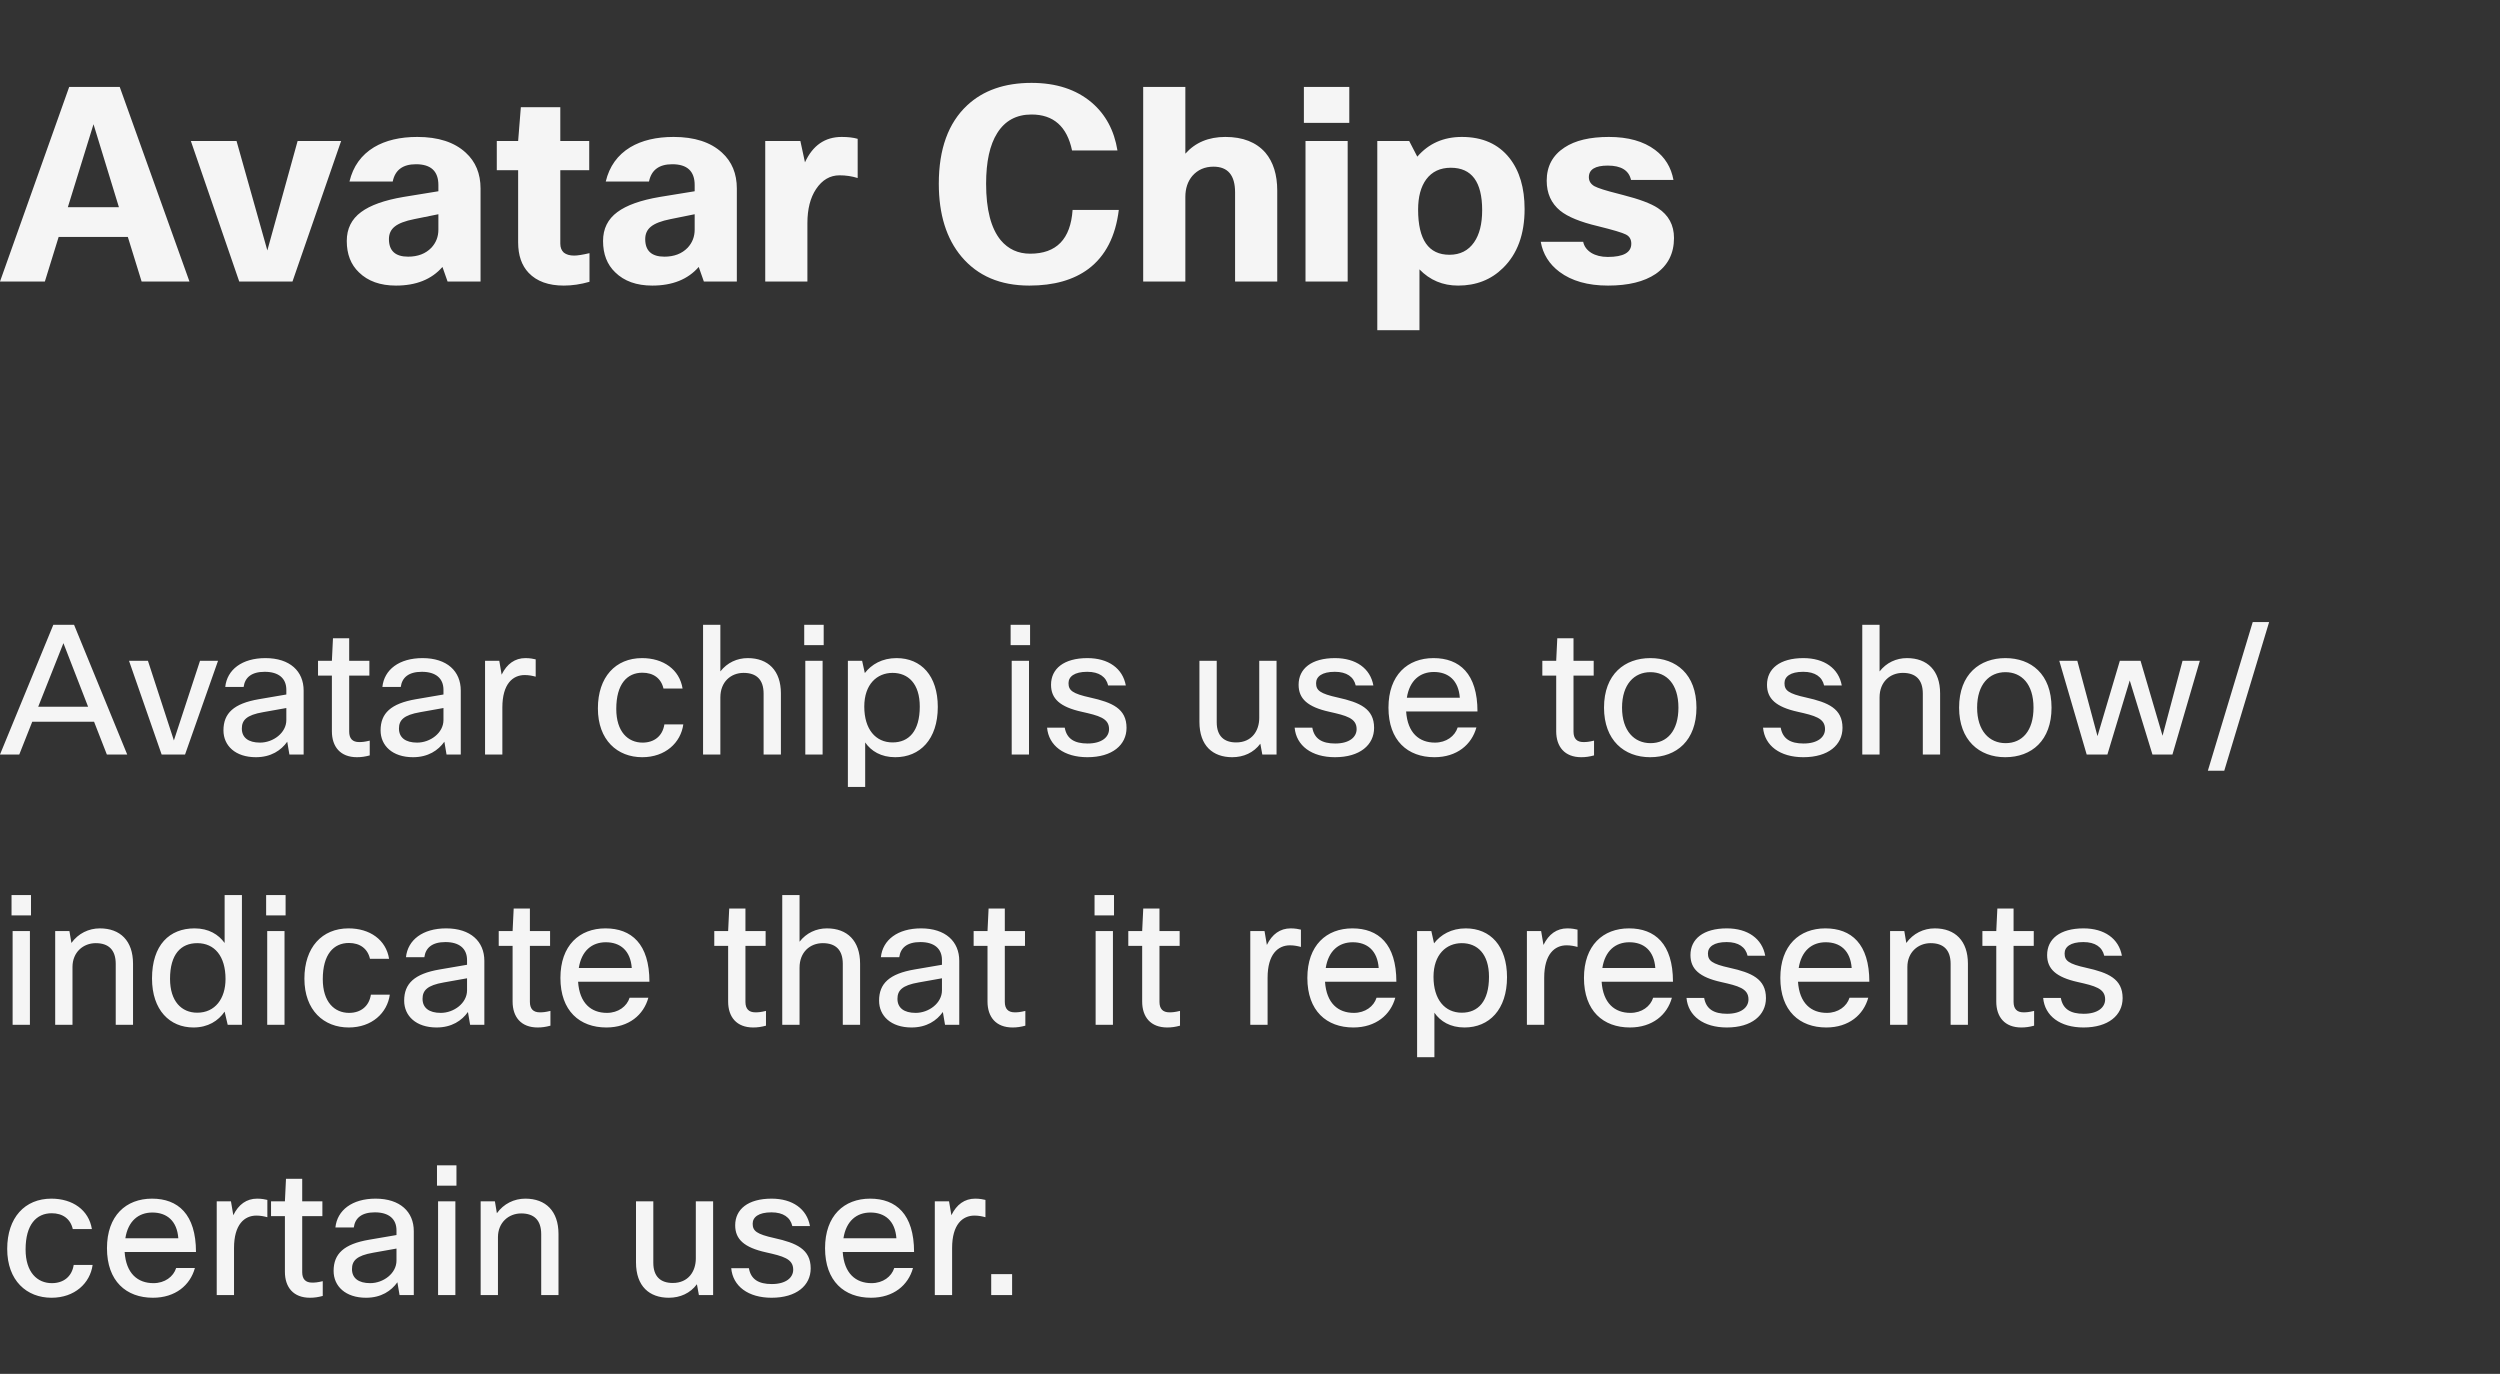 <svg width="222" height="122" viewBox="0 0 222 122" fill="none" xmlns="http://www.w3.org/2000/svg">
<rect x="0" y="0" width="222" height="122" fill="#333333" stroke="none"/>
<path d="M16.824 25H12.576L11.352 21.04H5.208L3.984 25H0L6.144 7.72H10.632L16.824 25ZM8.304 11.032L6.024 18.4H10.56L8.304 11.032ZM26.428 12.52H30.292L25.972 25H21.244L16.948 12.52H21.004L23.74 22.24L26.428 12.52ZM34.873 16.12H31.033C31.353 14.776 32.081 13.76 33.217 13.072C34.241 12.464 35.521 12.16 37.057 12.16C38.913 12.16 40.345 12.624 41.353 13.552C42.233 14.352 42.673 15.416 42.673 16.744V25H39.745L39.289 23.704C38.329 24.808 36.953 25.36 35.161 25.36C33.769 25.36 32.673 24.968 31.873 24.184C31.153 23.496 30.793 22.568 30.793 21.4C30.793 20.312 31.217 19.456 32.065 18.832C32.881 18.224 34.137 17.776 35.833 17.488L38.929 16.984V16.432C38.929 15.2 38.265 14.584 36.937 14.584C35.769 14.584 35.081 15.096 34.873 16.12ZM36.241 22.792C37.105 22.792 37.793 22.528 38.305 22C38.721 21.552 38.929 21.016 38.929 20.392V19.024L36.793 19.456C35.977 19.616 35.393 19.84 35.041 20.128C34.705 20.4 34.537 20.768 34.537 21.232C34.537 22.272 35.105 22.792 36.241 22.792ZM52.347 22.48V25.024C51.563 25.248 50.803 25.36 50.067 25.36C48.707 25.36 47.667 24.984 46.947 24.232C46.323 23.576 46.011 22.672 46.011 21.52V15.112H44.115V12.52H46.011L46.251 9.52H49.755V12.52H52.323V15.112H49.755V21.64C49.755 21.976 49.859 22.24 50.067 22.432C50.291 22.608 50.595 22.696 50.979 22.696C51.283 22.696 51.739 22.624 52.347 22.48ZM57.631 16.12H53.791C54.111 14.776 54.839 13.76 55.975 13.072C56.999 12.464 58.279 12.16 59.815 12.16C61.671 12.16 63.103 12.624 64.111 13.552C64.991 14.352 65.431 15.416 65.431 16.744V25H62.503L62.047 23.704C61.087 24.808 59.711 25.36 57.919 25.36C56.527 25.36 55.431 24.968 54.631 24.184C53.911 23.496 53.551 22.568 53.551 21.4C53.551 20.312 53.975 19.456 54.823 18.832C55.639 18.224 56.895 17.776 58.591 17.488L61.687 16.984V16.432C61.687 15.2 61.023 14.584 59.695 14.584C58.527 14.584 57.839 15.096 57.631 16.12ZM58.999 22.792C59.863 22.792 60.551 22.528 61.063 22C61.479 21.552 61.687 21.016 61.687 20.392V19.024L59.551 19.456C58.735 19.616 58.151 19.84 57.799 20.128C57.463 20.4 57.295 20.768 57.295 21.232C57.295 22.272 57.863 22.792 58.999 22.792ZM71.697 25H67.953V12.52H71.073L71.481 14.416C72.169 12.912 73.257 12.16 74.745 12.16C75.305 12.16 75.777 12.216 76.161 12.328V15.808C75.649 15.648 75.113 15.568 74.553 15.568C73.705 15.568 73.009 15.976 72.465 16.792C71.953 17.56 71.697 18.568 71.697 19.816V25ZM91.478 22.528C93.814 22.528 95.07 21.232 95.246 18.64H99.35C99.062 20.992 98.166 22.736 96.662 23.872C95.334 24.864 93.582 25.36 91.406 25.36C88.83 25.36 86.822 24.504 85.382 22.792C84.038 21.192 83.366 19.032 83.366 16.312C83.366 13.24 84.206 10.92 85.886 9.352C87.31 8.024 89.214 7.36 91.598 7.36C93.79 7.36 95.574 7.944 96.95 9.112C98.182 10.168 98.942 11.584 99.23 13.36H95.198C94.75 11.232 93.55 10.168 91.598 10.168C90.254 10.168 89.238 10.72 88.55 11.824C87.894 12.864 87.566 14.36 87.566 16.312C87.566 18.6 87.998 20.272 88.862 21.328C89.534 22.128 90.406 22.528 91.478 22.528ZM101.515 25V7.72H105.259V13.648C106.139 12.656 107.323 12.16 108.811 12.16C110.363 12.16 111.547 12.624 112.363 13.552C113.067 14.384 113.419 15.512 113.419 16.936V25H109.675V17.08C109.675 15.56 109.035 14.8 107.755 14.8C106.987 14.8 106.363 15.072 105.883 15.616C105.467 16.112 105.259 16.736 105.259 17.488V25H101.515ZM119.817 10.912H115.785V7.72H119.817V10.912ZM119.673 25H115.929V12.52H119.673V25ZM129.48 25.36C128.12 25.36 126.976 24.88 126.048 23.92V29.32H122.304V12.52H125.136L125.856 13.912C126.864 12.744 128.184 12.16 129.816 12.16C131.64 12.16 133.048 12.784 134.04 14.032C134.936 15.168 135.384 16.68 135.384 18.568C135.384 20.808 134.744 22.552 133.464 23.8C132.408 24.84 131.08 25.36 129.48 25.36ZM131.616 18.664C131.616 16.152 130.688 14.896 128.832 14.896C127.888 14.896 127.16 15.24 126.648 15.928C126.168 16.584 125.928 17.48 125.928 18.616C125.928 21.288 126.856 22.624 128.712 22.624C129.656 22.624 130.384 22.256 130.896 21.52C131.376 20.832 131.616 19.88 131.616 18.664ZM142.771 22.816C144.163 22.816 144.859 22.424 144.859 21.64C144.859 21.256 144.699 20.984 144.379 20.824C144.075 20.664 143.243 20.416 141.883 20.08C140.331 19.712 139.219 19.256 138.547 18.712C137.747 18.056 137.347 17.168 137.347 16.048C137.347 14.768 137.875 13.784 138.931 13.096C139.875 12.472 141.187 12.16 142.867 12.16C144.579 12.16 145.947 12.544 146.971 13.312C147.851 13.968 148.395 14.856 148.603 15.976H144.835C144.643 15.128 143.955 14.704 142.771 14.704C141.651 14.704 141.091 15.048 141.091 15.736C141.091 16.072 141.251 16.336 141.571 16.528C141.891 16.704 142.595 16.928 143.683 17.2L144.139 17.32C145.579 17.688 146.603 18.072 147.211 18.472C148.171 19.096 148.651 19.984 148.651 21.136C148.651 22.512 148.107 23.576 147.019 24.328C145.995 25.016 144.587 25.36 142.795 25.36C141.003 25.36 139.563 24.952 138.475 24.136C137.563 23.448 137.011 22.56 136.819 21.472H140.587C140.667 21.872 140.907 22.2 141.307 22.456C141.707 22.696 142.195 22.816 142.771 22.816Z" fill="white" fill-opacity="0.95"/>
<path d="M11.296 67H9.488L8.352 64.088H2.864L1.712 67H0L4.736 55.48H6.576L11.296 67ZM5.632 57.112L3.392 62.76H7.824L5.632 57.112ZM17.761 58.68H19.361L16.433 67H14.353L11.457 58.68H13.137L15.441 65.752L17.761 58.68ZM21.635 61H20.003C20.163 59.464 21.491 58.44 23.571 58.44C25.747 58.44 26.963 59.608 26.963 61.32V67H25.699L25.507 65.864C24.963 66.632 24.067 67.24 22.723 67.24C20.899 67.24 19.843 66.216 19.843 64.856C19.843 63.336 20.755 62.472 22.995 62.088L25.427 61.672V61.256C25.427 60.232 24.739 59.656 23.507 59.656C22.323 59.656 21.747 60.168 21.635 61ZM25.427 62.872L23.363 63.24C21.875 63.496 21.475 63.96 21.475 64.696C21.475 65.496 22.051 65.944 23.091 65.944C24.259 65.944 25.427 65.08 25.427 63.944V62.872ZM32.832 65.768V67.08C32.416 67.192 32.08 67.24 31.696 67.24C30.224 67.24 29.472 66.312 29.472 64.936V59.992H28.24V58.68H29.472L29.568 56.68H31.008V58.68H32.8V59.992H31.008V64.968C31.008 65.592 31.312 65.896 31.888 65.896C32.16 65.896 32.368 65.88 32.832 65.768ZM35.588 61H33.956C34.116 59.464 35.444 58.44 37.524 58.44C39.7 58.44 40.916 59.608 40.916 61.32V67H39.652L39.46 65.864C38.916 66.632 38.02 67.24 36.676 67.24C34.852 67.24 33.796 66.216 33.796 64.856C33.796 63.336 34.708 62.472 36.948 62.088L39.38 61.672V61.256C39.38 60.232 38.692 59.656 37.46 59.656C36.276 59.656 35.7 60.168 35.588 61ZM39.38 62.872L37.316 63.24C35.828 63.496 35.428 63.96 35.428 64.696C35.428 65.496 36.004 65.944 37.044 65.944C38.212 65.944 39.38 65.08 39.38 63.944V62.872ZM44.609 67H43.073V58.68H44.337L44.545 59.912C45.009 58.952 45.729 58.44 46.657 58.44C47.057 58.44 47.377 58.504 47.569 58.552V60.088C47.265 60.008 46.961 59.944 46.593 59.944C45.537 59.944 44.609 60.728 44.609 62.824V67ZM58.997 64.328H60.677C60.453 65.944 59.093 67.24 57.029 67.24C54.821 67.24 53.093 65.72 53.093 62.904C53.093 60.12 54.661 58.44 57.013 58.44C58.901 58.44 60.341 59.448 60.613 61.144H58.917C58.709 60.232 58.021 59.736 57.045 59.736C55.685 59.736 54.725 60.744 54.725 62.952C54.725 64.984 55.765 65.944 57.061 65.944C58.085 65.944 58.837 65.368 58.997 64.328ZM63.968 67H62.432V55.48H63.968V59.624C64.576 58.84 65.457 58.44 66.4 58.44C68.209 58.44 69.344 59.544 69.344 61.576V67H67.808V61.592C67.808 60.344 67.168 59.752 66.032 59.752C64.897 59.752 63.968 60.552 63.968 61.928V67ZM73.143 57.288H71.415V55.48H73.143V57.288ZM73.047 67H71.511V58.68H73.047V67ZM75.292 58.68H76.556L76.796 59.768C77.388 59 78.332 58.44 79.612 58.44C81.804 58.44 83.276 60.008 83.276 62.776C83.276 65.656 81.692 67.24 79.5 67.24C78.236 67.24 77.356 66.696 76.828 65.928V69.88H75.292V58.68ZM81.676 62.744C81.676 60.696 80.636 59.752 79.26 59.752C77.884 59.752 76.748 60.76 76.748 62.744C76.748 64.76 77.756 65.928 79.26 65.928C80.7 65.928 81.676 64.936 81.676 62.744ZM91.471 57.288H89.743V55.48H91.471V57.288ZM91.375 67H89.839V58.68H91.375V67ZM92.98 64.616H94.548C94.724 65.608 95.412 66.024 96.58 66.024C97.828 66.024 98.484 65.464 98.484 64.744C98.484 63.768 97.556 63.544 96.068 63.208C94.116 62.776 93.332 62.04 93.332 60.808C93.332 59.384 94.468 58.44 96.564 58.44C98.42 58.44 99.7 59.352 99.972 60.872H98.404C98.228 60.104 97.604 59.656 96.548 59.656C95.396 59.656 94.884 60.088 94.884 60.664C94.884 61.304 95.22 61.592 96.82 61.944C98.756 62.376 100.036 62.92 100.036 64.632C100.036 66.152 98.772 67.24 96.564 67.24C94.484 67.24 93.124 66.216 92.98 64.616ZM106.509 58.68H108.045V64.136C108.045 65.368 108.701 65.928 109.773 65.928C111.165 65.928 111.821 64.888 111.821 63.752V58.68H113.357V67H112.093L111.917 66.04C111.325 66.84 110.429 67.24 109.421 67.24C107.709 67.24 106.509 66.232 106.509 64.104V58.68ZM114.964 64.616H116.532C116.708 65.608 117.396 66.024 118.564 66.024C119.812 66.024 120.468 65.464 120.468 64.744C120.468 63.768 119.54 63.544 118.052 63.208C116.1 62.776 115.316 62.04 115.316 60.808C115.316 59.384 116.452 58.44 118.548 58.44C120.404 58.44 121.684 59.352 121.956 60.872H120.388C120.212 60.104 119.588 59.656 118.532 59.656C117.38 59.656 116.868 60.088 116.868 60.664C116.868 61.304 117.204 61.592 118.804 61.944C120.74 62.376 122.02 62.92 122.02 64.632C122.02 66.152 120.756 67.24 118.548 67.24C116.468 67.24 115.108 66.216 114.964 64.616ZM129.44 64.6H131.104C130.688 66.12 129.376 67.24 127.376 67.24C125.008 67.24 123.296 65.768 123.296 62.84C123.296 59.944 124.992 58.44 127.296 58.44C129.6 58.44 131.2 59.816 131.2 63.176H124.864C124.992 65.096 126.032 65.944 127.424 65.944C128.432 65.944 129.2 65.368 129.44 64.6ZM124.928 61.96H129.632C129.52 60.408 128.608 59.672 127.328 59.672C126.096 59.672 125.168 60.424 124.928 61.96ZM141.551 65.768V67.08C141.135 67.192 140.799 67.24 140.415 67.24C138.943 67.24 138.191 66.312 138.191 64.936V59.992H136.959V58.68H138.191L138.287 56.68H139.727V58.68H141.519V59.992H139.727V64.968C139.727 65.592 140.031 65.896 140.607 65.896C140.879 65.896 141.087 65.88 141.551 65.768ZM142.437 62.84C142.437 59.848 144.293 58.44 146.549 58.44C148.821 58.44 150.645 59.848 150.645 62.84C150.645 65.752 148.885 67.24 146.533 67.24C144.213 67.24 142.437 65.72 142.437 62.84ZM144.037 62.84C144.037 64.904 145.125 65.992 146.565 65.992C148.037 65.992 149.045 64.904 149.045 62.84C149.045 60.728 147.973 59.688 146.549 59.688C145.125 59.688 144.037 60.76 144.037 62.84ZM156.558 64.616H158.126C158.302 65.608 158.99 66.024 160.158 66.024C161.406 66.024 162.062 65.464 162.062 64.744C162.062 63.768 161.134 63.544 159.646 63.208C157.694 62.776 156.91 62.04 156.91 60.808C156.91 59.384 158.046 58.44 160.142 58.44C161.998 58.44 163.278 59.352 163.55 60.872H161.982C161.806 60.104 161.182 59.656 160.126 59.656C158.974 59.656 158.462 60.088 158.462 60.664C158.462 61.304 158.798 61.592 160.398 61.944C162.334 62.376 163.614 62.92 163.614 64.632C163.614 66.152 162.35 67.24 160.142 67.24C158.062 67.24 156.702 66.216 156.558 64.616ZM166.906 67H165.37V55.48H166.906V59.624C167.514 58.84 168.394 58.44 169.338 58.44C171.146 58.44 172.282 59.544 172.282 61.576V67H170.746V61.592C170.746 60.344 170.106 59.752 168.97 59.752C167.834 59.752 166.906 60.552 166.906 61.928V67ZM173.968 62.84C173.968 59.848 175.824 58.44 178.08 58.44C180.352 58.44 182.176 59.848 182.176 62.84C182.176 65.752 180.416 67.24 178.064 67.24C175.744 67.24 173.968 65.72 173.968 62.84ZM175.568 62.84C175.568 64.904 176.656 65.992 178.096 65.992C179.568 65.992 180.576 64.904 180.576 62.84C180.576 60.728 179.504 59.688 178.08 59.688C176.656 59.688 175.568 60.76 175.568 62.84ZM193.809 58.68H195.345L192.913 67H191.137L189.121 60.424L187.137 67H185.297L182.865 58.68H184.465L186.257 65.368L188.241 58.68H190.081L192.033 65.336L193.809 58.68ZM196.058 68.44L200.042 55.24H201.498L197.514 68.44H196.058ZM2.752 81.288H1.024V79.48H2.752V81.288ZM2.656 91H1.12V82.68H2.656V91ZM6.437 91H4.901V82.68H6.165L6.341 83.736C6.949 82.888 7.877 82.44 8.869 82.44C10.677 82.44 11.813 83.544 11.813 85.576V91H10.277V85.592C10.277 84.344 9.637 83.752 8.501 83.752C7.397 83.752 6.437 84.552 6.437 85.864V91ZM21.483 91H20.219L19.947 89.832C19.387 90.648 18.475 91.24 17.179 91.24C15.083 91.24 13.499 89.704 13.499 86.888C13.499 83.912 15.051 82.44 17.275 82.44C18.539 82.44 19.403 82.984 19.947 83.736V79.48H21.483V91ZM15.099 86.92C15.099 88.92 16.123 89.928 17.515 89.928C19.099 89.928 20.027 88.68 20.027 86.936C20.027 84.904 19.051 83.752 17.515 83.752C16.059 83.752 15.099 84.744 15.099 86.92ZM25.361 81.288H23.633V79.48H25.361V81.288ZM25.265 91H23.729V82.68H25.265V91ZM32.935 88.328H34.615C34.391 89.944 33.031 91.24 30.967 91.24C28.759 91.24 27.031 89.72 27.031 86.904C27.031 84.12 28.599 82.44 30.951 82.44C32.839 82.44 34.279 83.448 34.551 85.144H32.855C32.647 84.232 31.959 83.736 30.983 83.736C29.623 83.736 28.663 84.744 28.663 86.952C28.663 88.984 29.703 89.944 30.999 89.944C32.023 89.944 32.775 89.368 32.935 88.328ZM37.682 85H36.05C36.21 83.464 37.538 82.44 39.618 82.44C41.794 82.44 43.01 83.608 43.01 85.32V91H41.746L41.554 89.864C41.01 90.632 40.114 91.24 38.77 91.24C36.946 91.24 35.89 90.216 35.89 88.856C35.89 87.336 36.802 86.472 39.042 86.088L41.474 85.672V85.256C41.474 84.232 40.786 83.656 39.554 83.656C38.37 83.656 37.794 84.168 37.682 85ZM41.474 86.872L39.41 87.24C37.922 87.496 37.522 87.96 37.522 88.696C37.522 89.496 38.098 89.944 39.138 89.944C40.306 89.944 41.474 89.08 41.474 87.944V86.872ZM48.879 89.768V91.08C48.463 91.192 48.127 91.24 47.743 91.24C46.271 91.24 45.519 90.312 45.519 88.936V83.992H44.287V82.68H45.519L45.615 80.68H47.055V82.68H48.847V83.992H47.055V88.968C47.055 89.592 47.359 89.896 47.935 89.896C48.207 89.896 48.415 89.88 48.879 89.768ZM55.909 88.6H57.573C57.157 90.12 55.845 91.24 53.845 91.24C51.477 91.24 49.765 89.768 49.765 86.84C49.765 83.944 51.461 82.44 53.765 82.44C56.069 82.44 57.669 83.816 57.669 87.176H51.333C51.461 89.096 52.501 89.944 53.893 89.944C54.901 89.944 55.669 89.368 55.909 88.6ZM51.397 85.96H56.101C55.989 84.408 55.077 83.672 53.797 83.672C52.565 83.672 51.637 84.424 51.397 85.96ZM68.019 89.768V91.08C67.603 91.192 67.267 91.24 66.883 91.24C65.412 91.24 64.659 90.312 64.659 88.936V83.992H63.428V82.68H64.659L64.755 80.68H66.195V82.68H67.987V83.992H66.195V88.968C66.195 89.592 66.499 89.896 67.076 89.896C67.347 89.896 67.555 89.88 68.019 89.768ZM71 91H69.464V79.48H71V83.624C71.608 82.84 72.488 82.44 73.432 82.44C75.24 82.44 76.376 83.544 76.376 85.576V91H74.84V85.592C74.84 84.344 74.2 83.752 73.064 83.752C71.928 83.752 71 84.552 71 85.928V91ZM79.854 85H78.222C78.382 83.464 79.71 82.44 81.79 82.44C83.966 82.44 85.182 83.608 85.182 85.32V91H83.918L83.726 89.864C83.182 90.632 82.286 91.24 80.942 91.24C79.118 91.24 78.062 90.216 78.062 88.856C78.062 87.336 78.974 86.472 81.214 86.088L83.646 85.672V85.256C83.646 84.232 82.958 83.656 81.726 83.656C80.542 83.656 79.966 84.168 79.854 85ZM83.646 86.872L81.582 87.24C80.094 87.496 79.694 87.96 79.694 88.696C79.694 89.496 80.27 89.944 81.31 89.944C82.478 89.944 83.646 89.08 83.646 87.944V86.872ZM91.051 89.768V91.08C90.635 91.192 90.299 91.24 89.915 91.24C88.443 91.24 87.691 90.312 87.691 88.936V83.992H86.459V82.68H87.691L87.787 80.68H89.227V82.68H91.019V83.992H89.227V88.968C89.227 89.592 89.531 89.896 90.107 89.896C90.379 89.896 90.587 89.88 91.051 89.768ZM98.924 81.288H97.196V79.48H98.924V81.288ZM98.828 91H97.292V82.68H98.828V91ZM104.785 89.768V91.08C104.369 91.192 104.033 91.24 103.649 91.24C102.177 91.24 101.425 90.312 101.425 88.936V83.992H100.193V82.68H101.425L101.521 80.68H102.961V82.68H104.753V83.992H102.961V88.968C102.961 89.592 103.265 89.896 103.841 89.896C104.113 89.896 104.321 89.88 104.785 89.768ZM112.562 91H111.026V82.68H112.29L112.498 83.912C112.962 82.952 113.682 82.44 114.61 82.44C115.01 82.44 115.33 82.504 115.522 82.552V84.088C115.218 84.008 114.914 83.944 114.546 83.944C113.49 83.944 112.562 84.728 112.562 86.824V91ZM122.237 88.6H123.901C123.485 90.12 122.173 91.24 120.173 91.24C117.805 91.24 116.093 89.768 116.093 86.84C116.093 83.944 117.789 82.44 120.093 82.44C122.397 82.44 123.997 83.816 123.997 87.176H117.661C117.789 89.096 118.829 89.944 120.221 89.944C121.229 89.944 121.997 89.368 122.237 88.6ZM117.725 85.96H122.429C122.317 84.408 121.405 83.672 120.125 83.672C118.893 83.672 117.965 84.424 117.725 85.96ZM125.839 82.68H127.103L127.343 83.768C127.935 83 128.879 82.44 130.159 82.44C132.351 82.44 133.823 84.008 133.823 86.776C133.823 89.656 132.239 91.24 130.047 91.24C128.783 91.24 127.903 90.696 127.375 89.928V93.88H125.839V82.68ZM132.223 86.744C132.223 84.696 131.183 83.752 129.807 83.752C128.431 83.752 127.295 84.76 127.295 86.744C127.295 88.76 128.303 89.928 129.807 89.928C131.247 89.928 132.223 88.936 132.223 86.744ZM137.125 91H135.589V82.68H136.853L137.061 83.912C137.525 82.952 138.245 82.44 139.173 82.44C139.573 82.44 139.893 82.504 140.085 82.552V84.088C139.781 84.008 139.477 83.944 139.109 83.944C138.053 83.944 137.125 84.728 137.125 86.824V91ZM146.8 88.6H148.464C148.048 90.12 146.736 91.24 144.736 91.24C142.368 91.24 140.656 89.768 140.656 86.84C140.656 83.944 142.352 82.44 144.656 82.44C146.96 82.44 148.56 83.816 148.56 87.176H142.224C142.352 89.096 143.392 89.944 144.784 89.944C145.792 89.944 146.56 89.368 146.8 88.6ZM142.288 85.96H146.992C146.88 84.408 145.968 83.672 144.688 83.672C143.456 83.672 142.528 84.424 142.288 85.96ZM149.761 88.616H151.329C151.505 89.608 152.193 90.024 153.361 90.024C154.609 90.024 155.265 89.464 155.265 88.744C155.265 87.768 154.337 87.544 152.849 87.208C150.897 86.776 150.113 86.04 150.113 84.808C150.113 83.384 151.249 82.44 153.345 82.44C155.201 82.44 156.481 83.352 156.753 84.872H155.185C155.009 84.104 154.385 83.656 153.329 83.656C152.177 83.656 151.665 84.088 151.665 84.664C151.665 85.304 152.001 85.592 153.601 85.944C155.537 86.376 156.817 86.92 156.817 88.632C156.817 90.152 155.553 91.24 153.345 91.24C151.265 91.24 149.905 90.216 149.761 88.616ZM164.237 88.6H165.901C165.485 90.12 164.173 91.24 162.173 91.24C159.805 91.24 158.093 89.768 158.093 86.84C158.093 83.944 159.789 82.44 162.093 82.44C164.397 82.44 165.997 83.816 165.997 87.176H159.661C159.789 89.096 160.829 89.944 162.221 89.944C163.229 89.944 163.997 89.368 164.237 88.6ZM159.725 85.96H164.429C164.317 84.408 163.405 83.672 162.125 83.672C160.893 83.672 159.965 84.424 159.725 85.96ZM169.375 91H167.839V82.68H169.103L169.279 83.736C169.887 82.888 170.815 82.44 171.807 82.44C173.615 82.44 174.751 83.544 174.751 85.576V91H173.215V85.592C173.215 84.344 172.575 83.752 171.439 83.752C170.335 83.752 169.375 84.552 169.375 85.864V91ZM180.629 89.768V91.08C180.213 91.192 179.877 91.24 179.493 91.24C178.021 91.24 177.269 90.312 177.269 88.936V83.992H176.037V82.68H177.269L177.365 80.68H178.805V82.68H180.597V83.992H178.805V88.968C178.805 89.592 179.109 89.896 179.685 89.896C179.957 89.896 180.165 89.88 180.629 89.768ZM181.433 88.616H183.001C183.177 89.608 183.865 90.024 185.033 90.024C186.281 90.024 186.937 89.464 186.937 88.744C186.937 87.768 186.009 87.544 184.521 87.208C182.569 86.776 181.785 86.04 181.785 84.808C181.785 83.384 182.921 82.44 185.017 82.44C186.873 82.44 188.153 83.352 188.425 84.872H186.857C186.681 84.104 186.057 83.656 185.001 83.656C183.849 83.656 183.337 84.088 183.337 84.664C183.337 85.304 183.673 85.592 185.273 85.944C187.209 86.376 188.489 86.92 188.489 88.632C188.489 90.152 187.225 91.24 185.017 91.24C182.937 91.24 181.577 90.216 181.433 88.616ZM6.544 112.328H8.224C8 113.944 6.64 115.24 4.576 115.24C2.368 115.24 0.64 113.72 0.64 110.904C0.64 108.12 2.208 106.44 4.56 106.44C6.448 106.44 7.888 107.448 8.16 109.144H6.464C6.256 108.232 5.568 107.736 4.592 107.736C3.232 107.736 2.272 108.744 2.272 110.952C2.272 112.984 3.312 113.944 4.608 113.944C5.632 113.944 6.384 113.368 6.544 112.328ZM15.643 112.6H17.307C16.891 114.12 15.579 115.24 13.579 115.24C11.211 115.24 9.499 113.768 9.499 110.84C9.499 107.944 11.195 106.44 13.499 106.44C15.803 106.44 17.403 107.816 17.403 111.176H11.067C11.195 113.096 12.235 113.944 13.627 113.944C14.635 113.944 15.403 113.368 15.643 112.6ZM11.131 109.96H15.835C15.723 108.408 14.811 107.672 13.531 107.672C12.299 107.672 11.371 108.424 11.131 109.96ZM20.781 115H19.245V106.68H20.509L20.717 107.912C21.181 106.952 21.901 106.44 22.829 106.44C23.229 106.44 23.549 106.504 23.741 106.552V108.088C23.437 108.008 23.133 107.944 22.765 107.944C21.709 107.944 20.781 108.728 20.781 110.824V115ZM28.66 113.768V115.08C28.244 115.192 27.908 115.24 27.524 115.24C26.052 115.24 25.3 114.312 25.3 112.936V107.992H24.068V106.68H25.3L25.396 104.68H26.836V106.68H28.628V107.992H26.836V112.968C26.836 113.592 27.14 113.896 27.716 113.896C27.988 113.896 28.196 113.88 28.66 113.768ZM31.416 109H29.784C29.944 107.464 31.272 106.44 33.352 106.44C35.528 106.44 36.744 107.608 36.744 109.32V115H35.48L35.288 113.864C34.744 114.632 33.848 115.24 32.504 115.24C30.68 115.24 29.624 114.216 29.624 112.856C29.624 111.336 30.536 110.472 32.776 110.088L35.208 109.672V109.256C35.208 108.232 34.52 107.656 33.288 107.656C32.104 107.656 31.528 108.168 31.416 109ZM35.208 110.872L33.144 111.24C31.656 111.496 31.256 111.96 31.256 112.696C31.256 113.496 31.832 113.944 32.872 113.944C34.04 113.944 35.208 113.08 35.208 111.944V110.872ZM40.533 105.288H38.805V103.48H40.533V105.288ZM40.437 115H38.901V106.68H40.437V115ZM44.218 115H42.682V106.68H43.947L44.123 107.736C44.73 106.888 45.658 106.44 46.651 106.44C48.459 106.44 49.594 107.544 49.594 109.576V115H48.059V109.592C48.059 108.344 47.419 107.752 46.282 107.752C45.178 107.752 44.218 108.552 44.218 109.864V115ZM56.477 106.68H58.014V112.136C58.014 113.368 58.669 113.928 59.742 113.928C61.133 113.928 61.789 112.888 61.789 111.752V106.68H63.325V115H62.062L61.886 114.04C61.294 114.84 60.398 115.24 59.389 115.24C57.678 115.24 56.477 114.232 56.477 112.104V106.68ZM64.933 112.616H66.501C66.677 113.608 67.365 114.024 68.533 114.024C69.781 114.024 70.437 113.464 70.437 112.744C70.437 111.768 69.509 111.544 68.021 111.208C66.069 110.776 65.285 110.04 65.285 108.808C65.285 107.384 66.421 106.44 68.517 106.44C70.373 106.44 71.653 107.352 71.925 108.872H70.357C70.181 108.104 69.557 107.656 68.501 107.656C67.349 107.656 66.837 108.088 66.837 108.664C66.837 109.304 67.173 109.592 68.773 109.944C70.709 110.376 71.989 110.92 71.989 112.632C71.989 114.152 70.725 115.24 68.517 115.24C66.437 115.24 65.077 114.216 64.933 112.616ZM79.409 112.6H81.073C80.657 114.12 79.345 115.24 77.345 115.24C74.977 115.24 73.265 113.768 73.265 110.84C73.265 107.944 74.961 106.44 77.265 106.44C79.569 106.44 81.169 107.816 81.169 111.176H74.833C74.961 113.096 76.001 113.944 77.393 113.944C78.401 113.944 79.169 113.368 79.409 112.6ZM74.897 109.96H79.601C79.489 108.408 78.577 107.672 77.297 107.672C76.065 107.672 75.137 108.424 74.897 109.96ZM84.547 115H83.011V106.68H84.275L84.483 107.912C84.947 106.952 85.667 106.44 86.595 106.44C86.995 106.44 87.315 106.504 87.507 106.552V108.088C87.203 108.008 86.899 107.944 86.531 107.944C85.475 107.944 84.547 108.728 84.547 110.824V115ZM89.875 115H88.019V113.144H89.875V115Z" fill="white" fill-opacity="0.95"/>
</svg>
